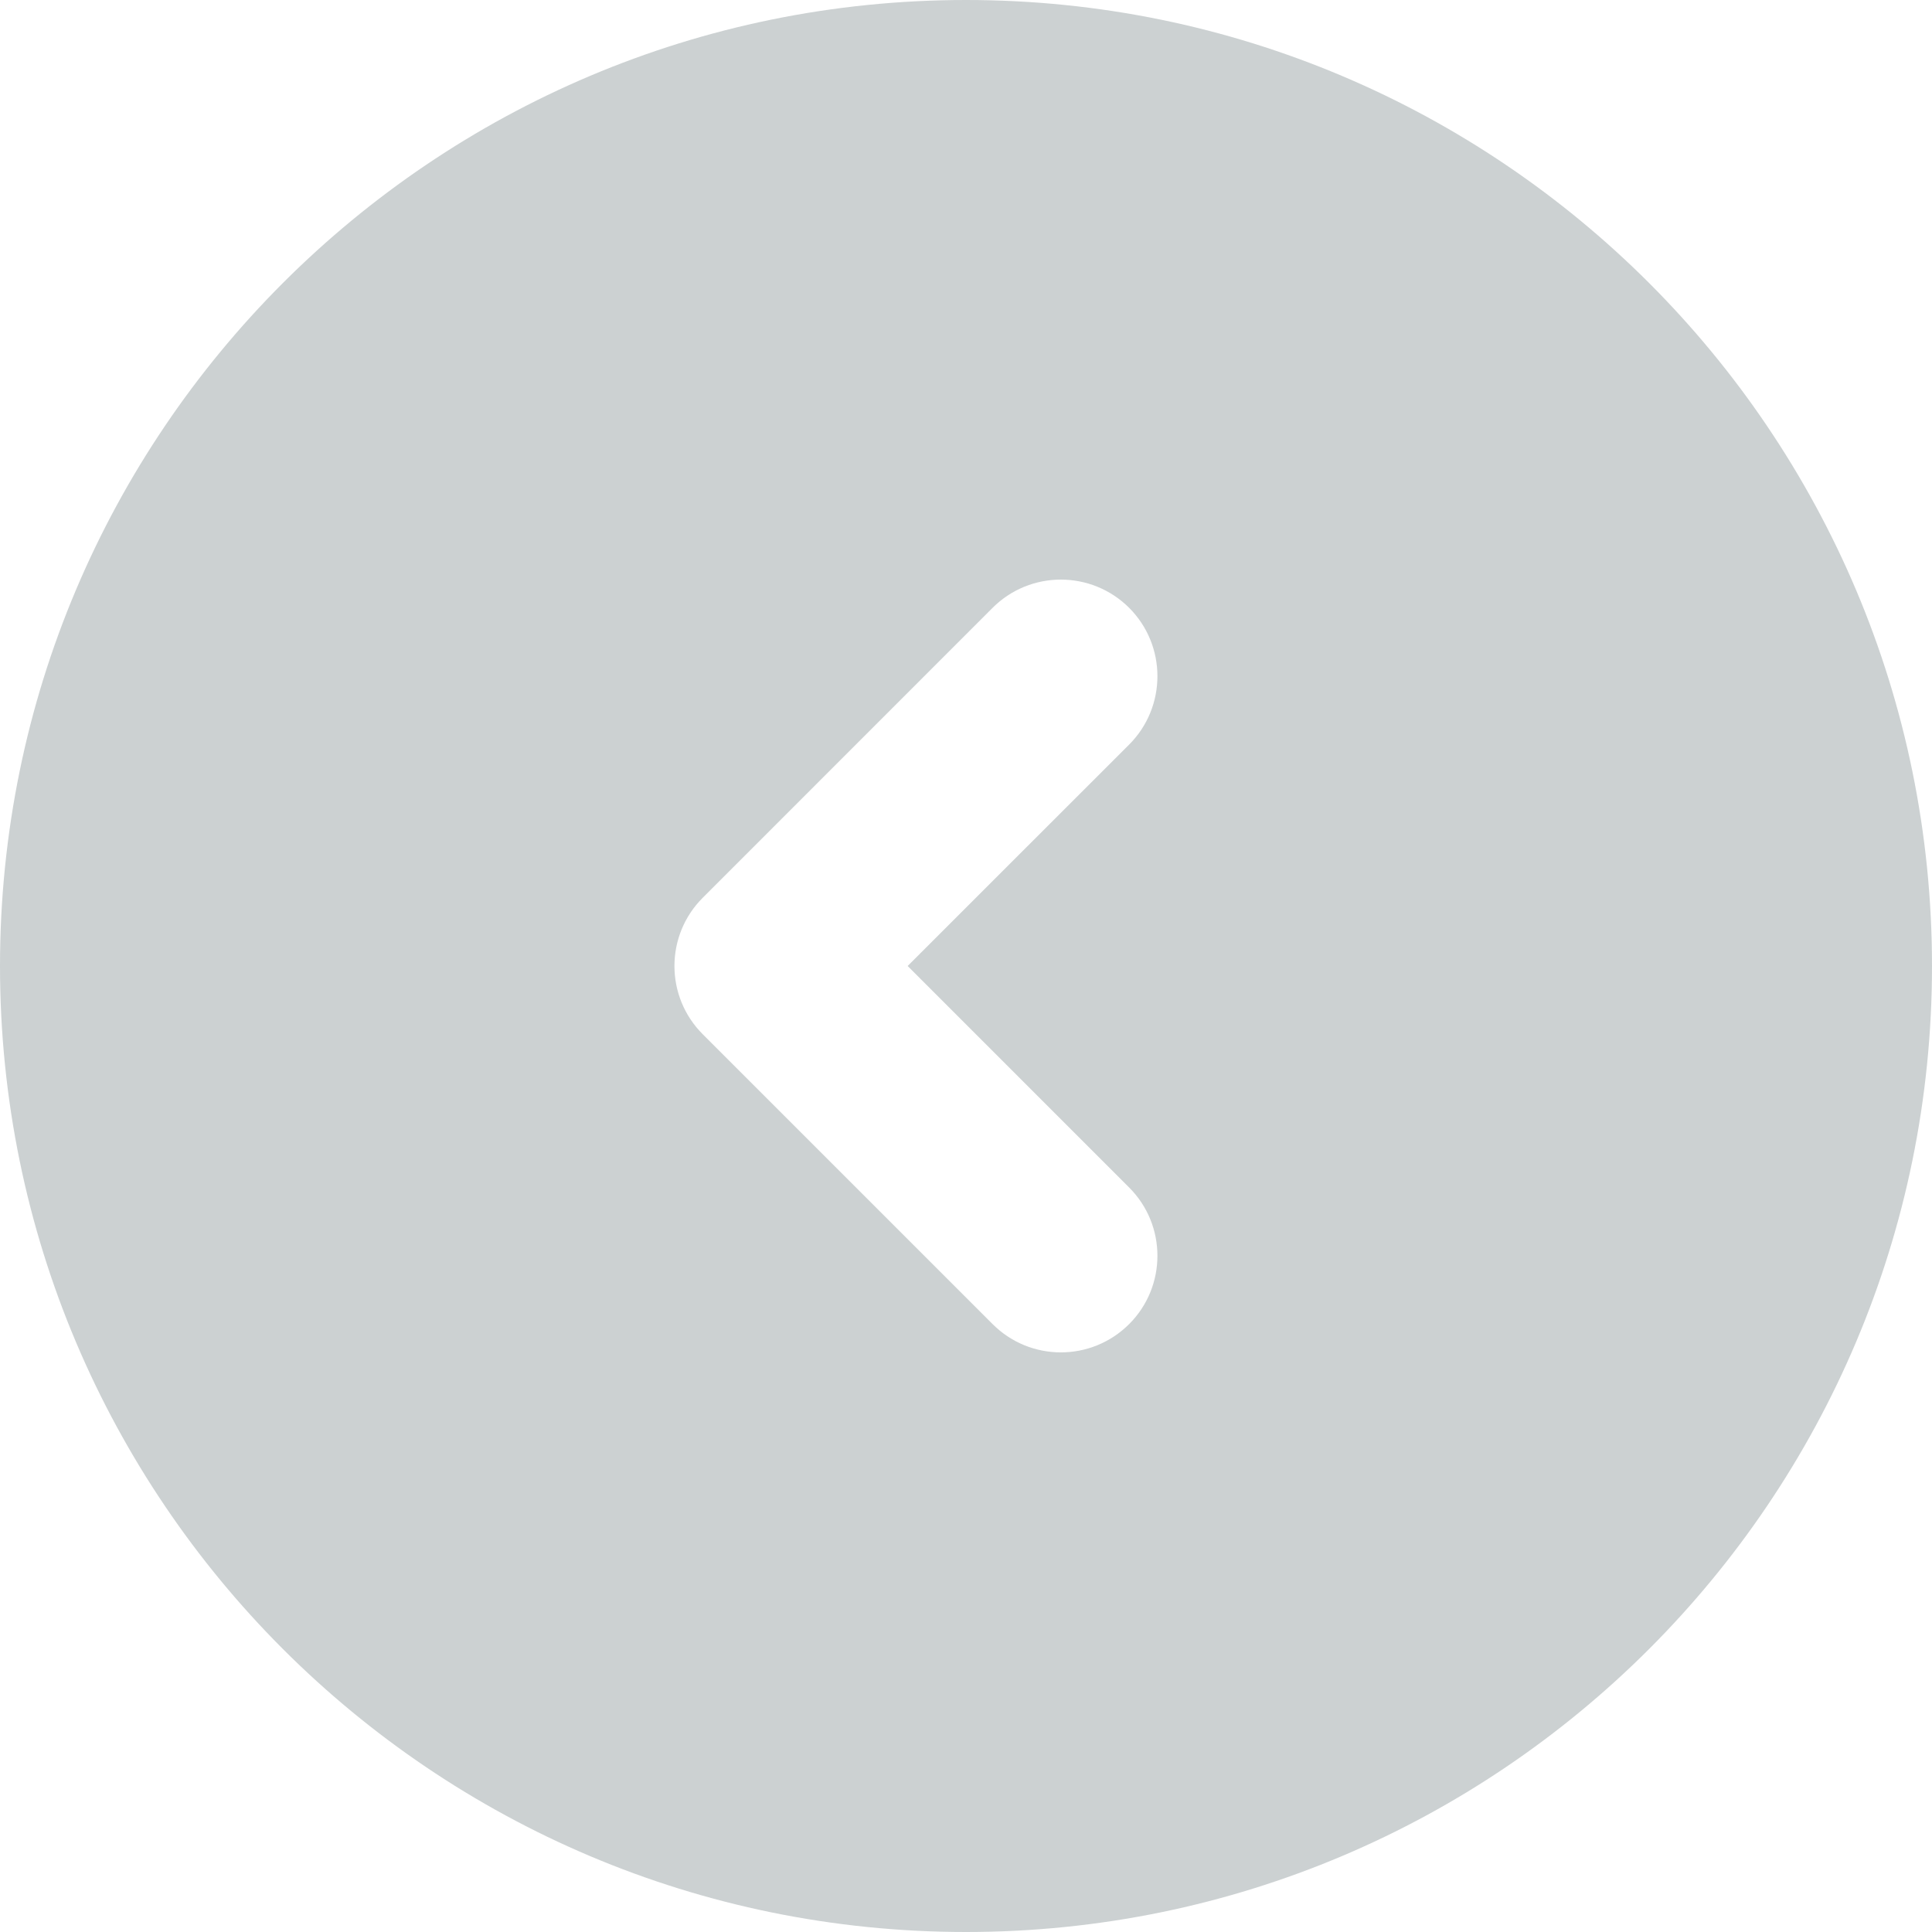 <svg width="24" height="24" viewBox="0 0 24 24" fill="none" xmlns="http://www.w3.org/2000/svg">
<path fill-rule="evenodd" clip-rule="evenodd" d="M0 12C0 18.627 5.373 24 12 24C18.627 24 24 18.627 24 12C24 5.373 18.627 0 12 0C5.373 0 0 5.373 0 12ZM12.33 7.551C12.798 7.083 13.558 7.083 14.027 7.551C14.495 8.02 14.495 8.78 14.027 9.249L11.275 12L14.027 14.752C14.495 15.22 14.495 15.98 14.027 16.448C13.558 16.917 12.798 16.917 12.33 16.448L8.73 12.848C8.261 12.38 8.261 11.62 8.73 11.152L12.33 7.551Z" fill="rgba(0, 25, 33, 0.2)" />
</svg>
